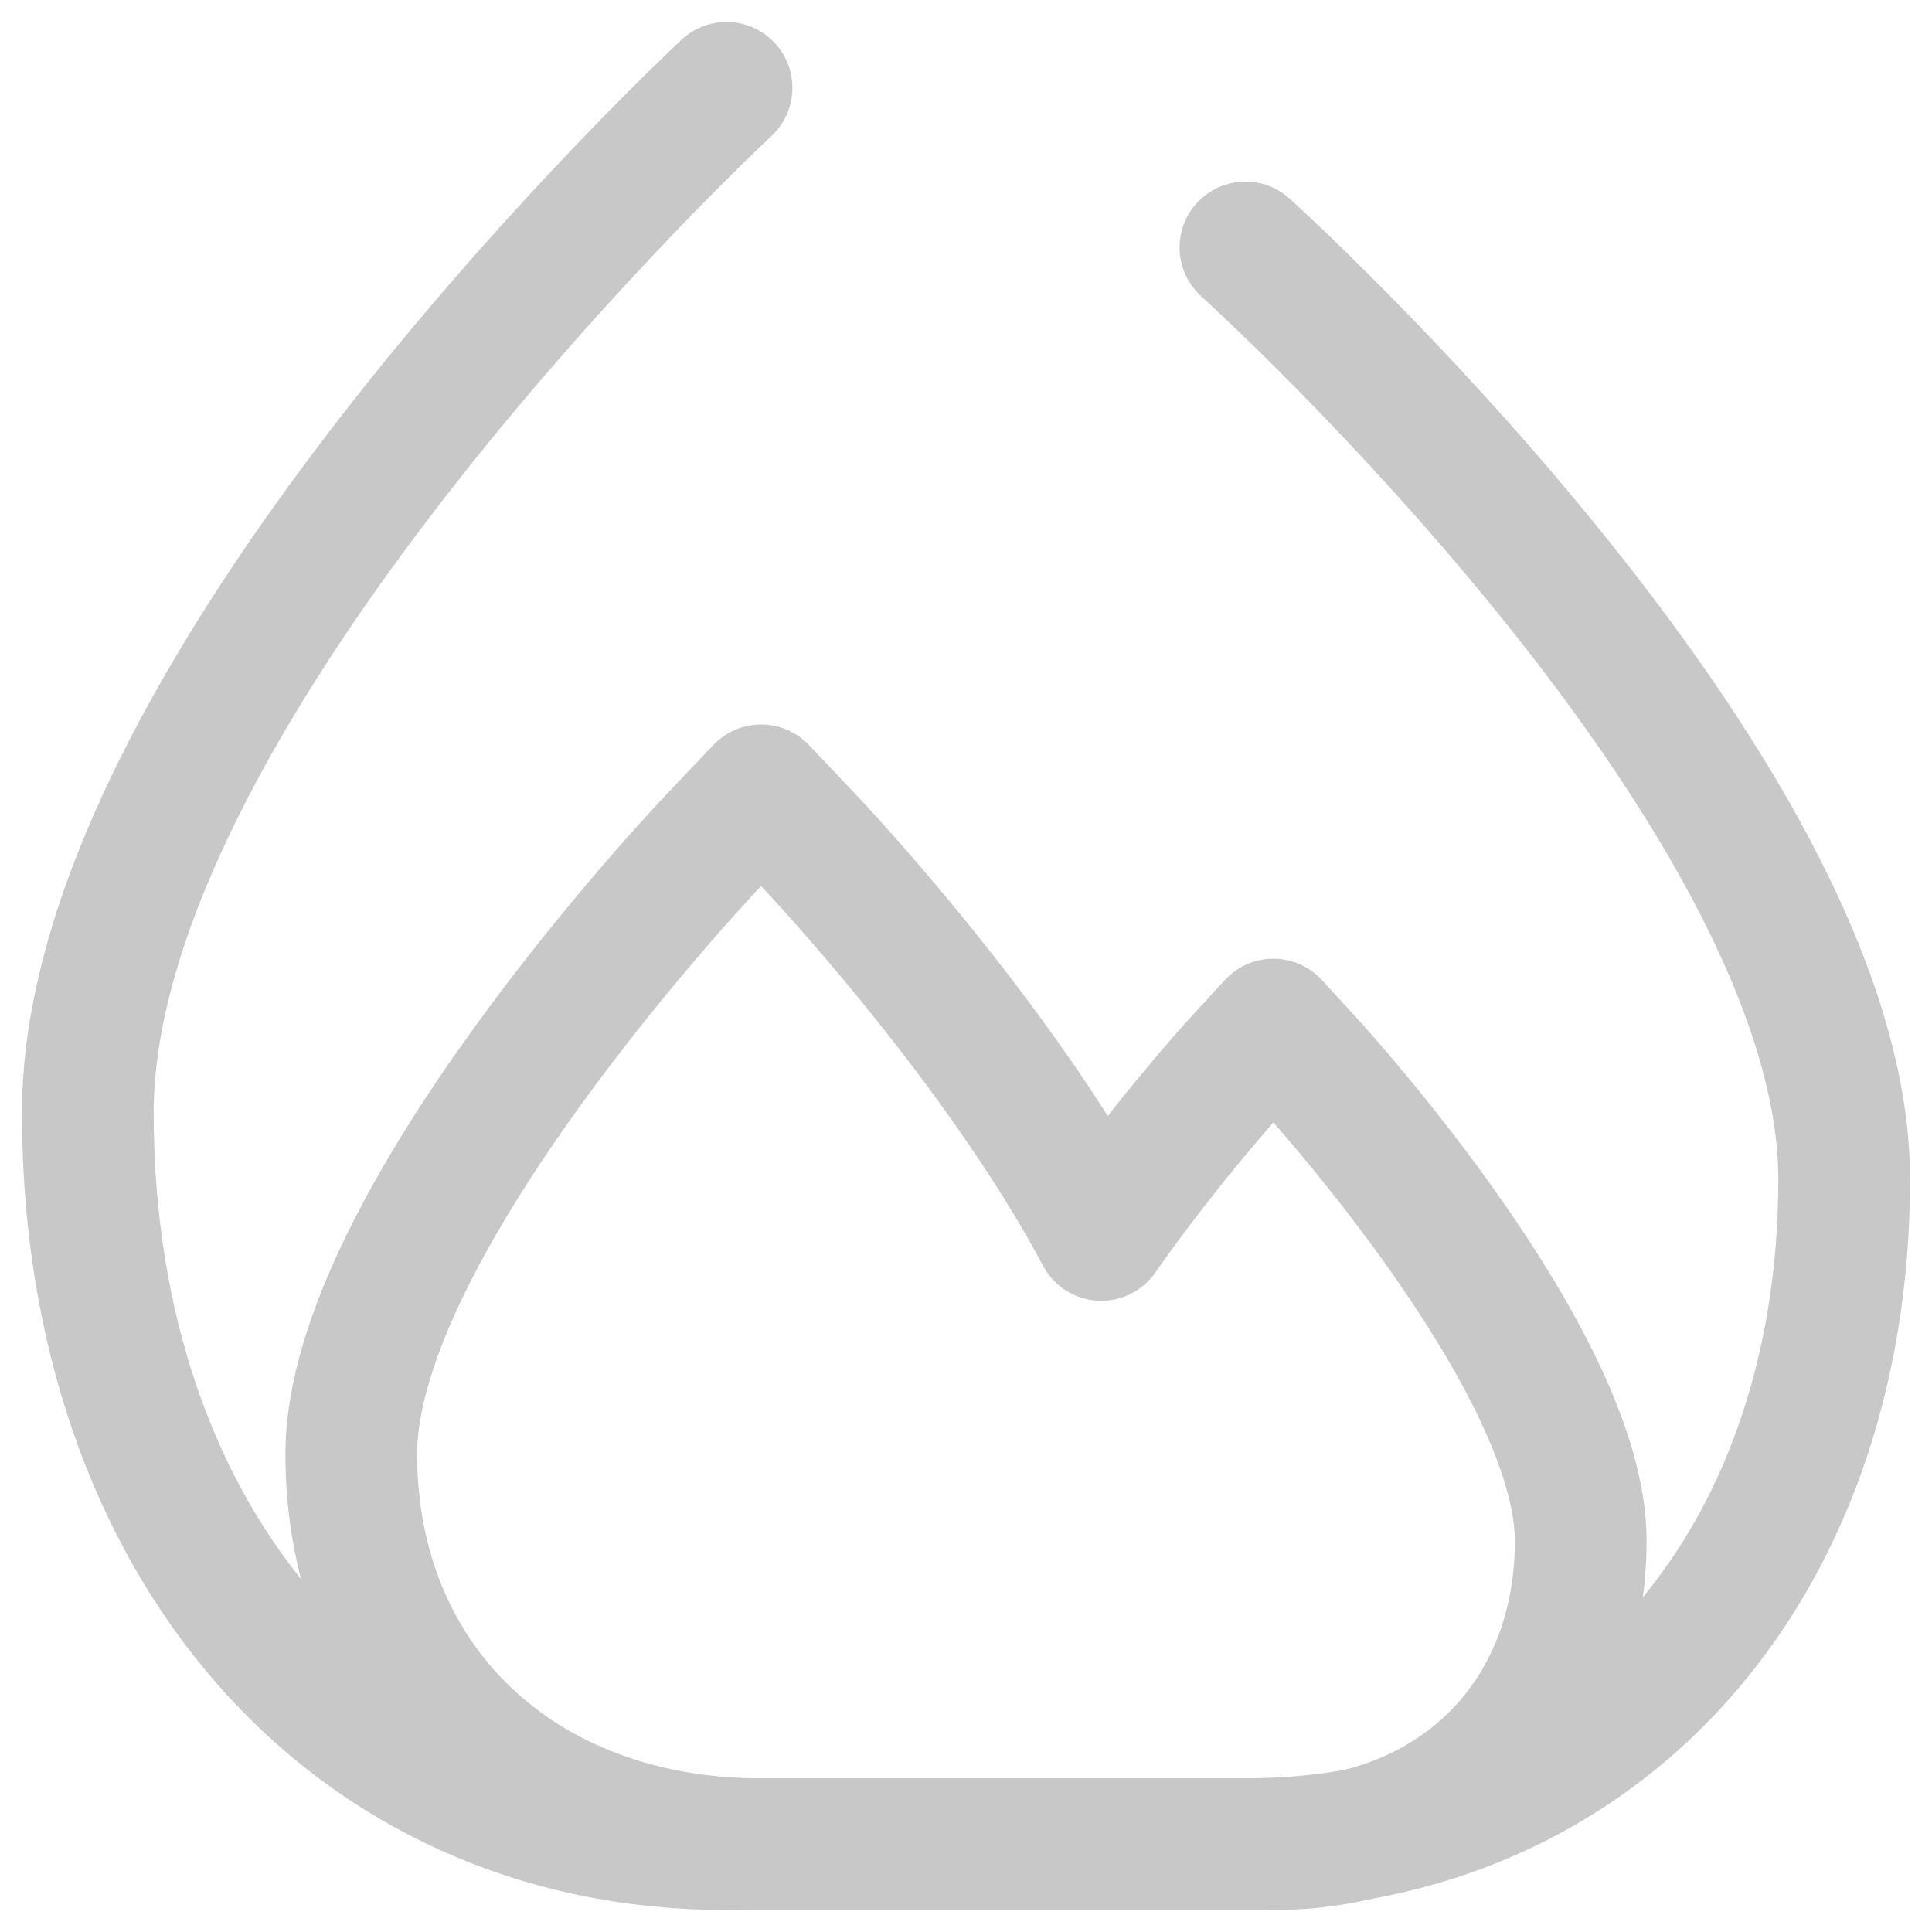 <svg width="22" height="22" viewBox="0 0 22 22" fill="none" xmlns="http://www.w3.org/2000/svg">
<path fill-rule="evenodd" clip-rule="evenodd" d="M 239.039 136.194 L 230.813 136.194 C 226.936 136.194 224.315 131.902 224.315 127.53 C 224.315 123.157 231.328 116.313 231.568 116.014 L 231.57 116.006 C 231.675 116.243 232.556 117.543 235.035 120.935 C 237.503 117.939 237.508 117.899 237.508 117.899 C 237.466 117.896 243.612 122.713 244.285 128.08 C 244.958 133.447 241.327 135.659 239.039 136.194 Z" stroke-width="1.5" stroke-linecap="round" stroke-linejoin="round" style="stroke: rgb(200, 200, 200); fill: rgba(0, 0, 0, 0);"></path>
<path fill-rule="evenodd" clip-rule="evenodd" d="M14.5 21H8.667C5.919 21 4 19.174 4 16.558C4 13.942 7.974 9.729 8.144 9.55L8.667 9L9.189 9.55C9.311 9.678 11.372 11.867 12.54 14.062C13.29 12.994 14.045 12.163 14.108 12.094L14.5 11.667L14.892 12.094C15.019 12.233 18 15.509 18 17.545C18 19.579 16.561 21 14.5 21Z" stroke="#C8C8C8" stroke-width="1.5" stroke-linecap="round" stroke-linejoin="round"/>
<path fill-rule="evenodd" clip-rule="evenodd" d="M8.273 1C8.273 1 1 7.765 1 12.671C1 17.575 3.991 21 8.273 21H14.182C18.196 21 21 17.886 21 13.428C21 8.969 14.182 2.818 14.182 2.818" stroke="#C8C8C8" stroke-width="1.5" stroke-linecap="round" stroke-linejoin="round"/>
</svg>
